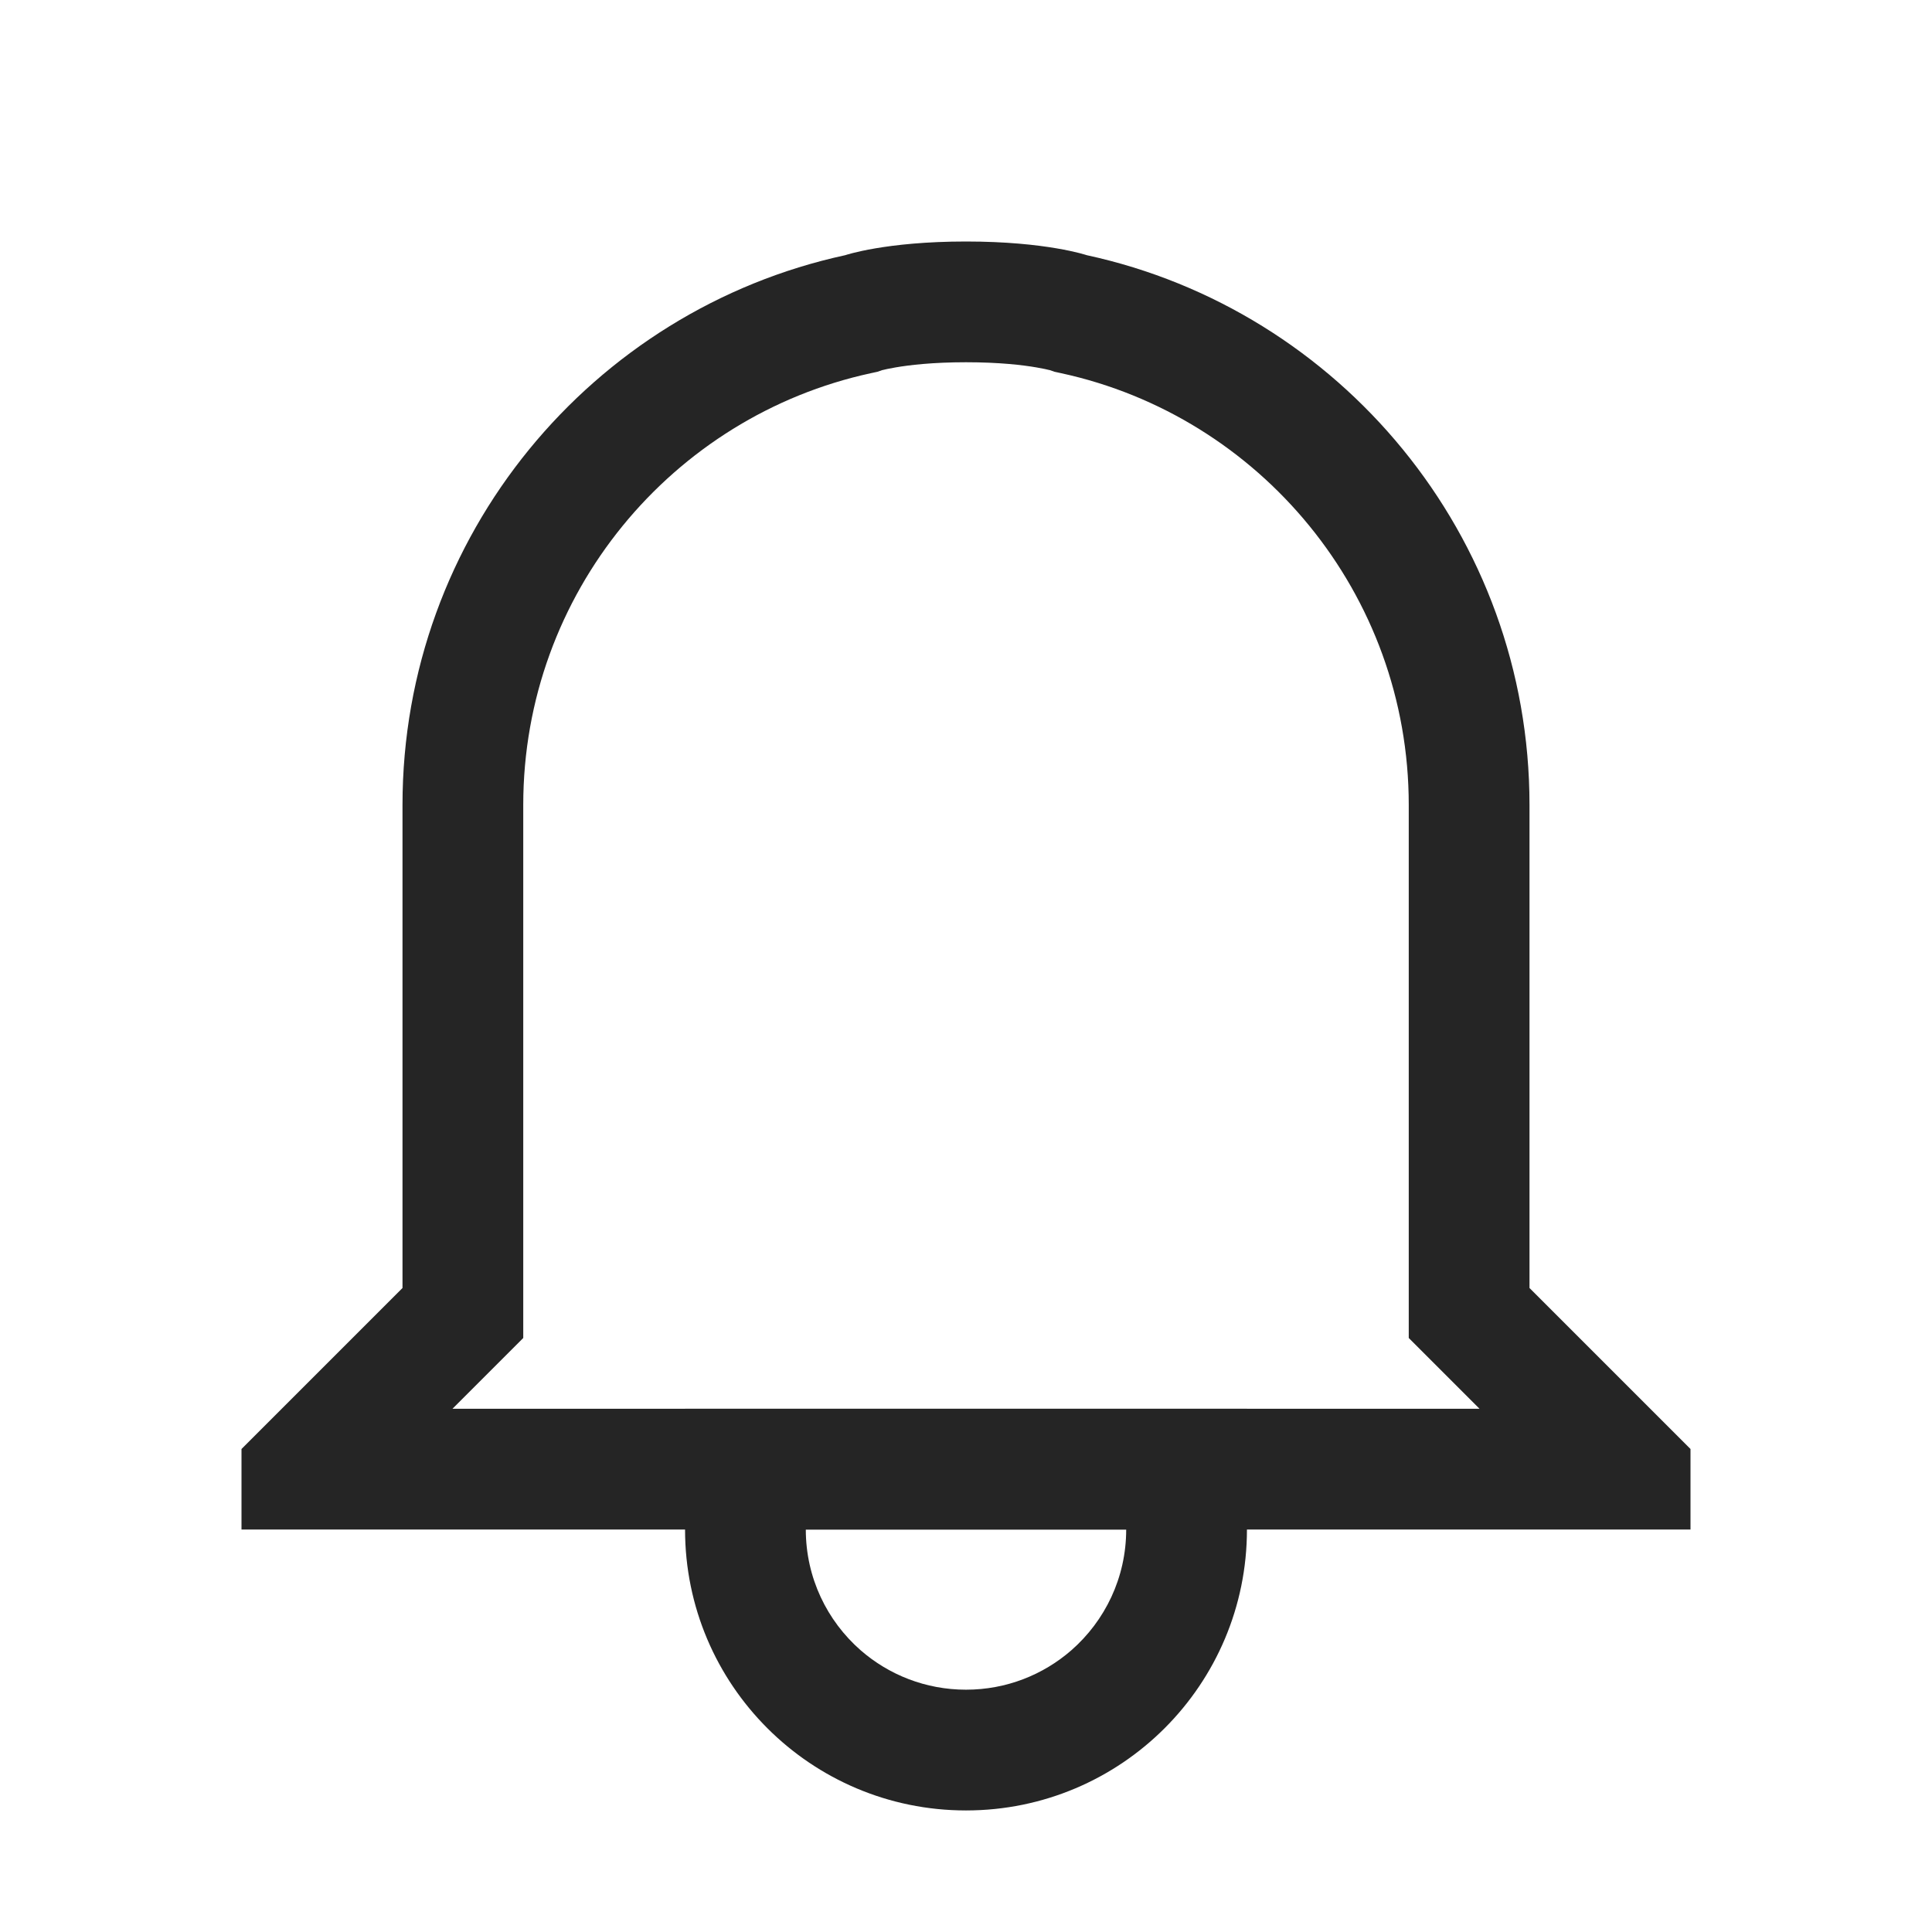<svg width="24" height="24" viewBox="0 0 24 24" fill="none" xmlns="http://www.w3.org/2000/svg">
<path fill-rule="evenodd" clip-rule="evenodd" d="M8.51 17.5H15.49V19C15.49 20.928 13.928 22.49 12 22.49C10.072 22.49 8.51 20.928 8.51 19V17.5ZM13.99 19C13.99 19.599 13.726 20.135 13.309 20.5C12.959 20.805 12.501 20.99 12 20.99C11.499 20.99 11.041 20.805 10.691 20.5C10.274 20.135 10.01 19.599 10.01 19H13.99Z" fill="#252525"/>
<path fill-rule="evenodd" clip-rule="evenodd" d="M10.901 4.618L10.818 4.636C8.353 5.17 6.5 7.371 6.5 10V16.621L5.621 17.5H18.379L17.5 16.621V10C17.5 7.371 15.647 5.17 13.182 4.636L13.099 4.618L13.042 4.598C13.04 4.598 13.038 4.597 13.036 4.597C13.012 4.591 12.958 4.578 12.874 4.564C12.706 4.535 12.415 4.5 12 4.5C11.585 4.5 11.294 4.535 11.126 4.564C11.042 4.578 10.988 4.591 10.964 4.597C10.962 4.597 10.96 4.598 10.958 4.598L10.901 4.618ZM21 18V19H3V18L5 16V10C5 6.65 7.36 3.85 10.5 3.17C10.5 3.17 11 3 12 3C13 3 13.5 3.17 13.5 3.17C16.64 3.85 19 6.65 19 10V16L21 18Z" fill="#252525"/>
</svg>
